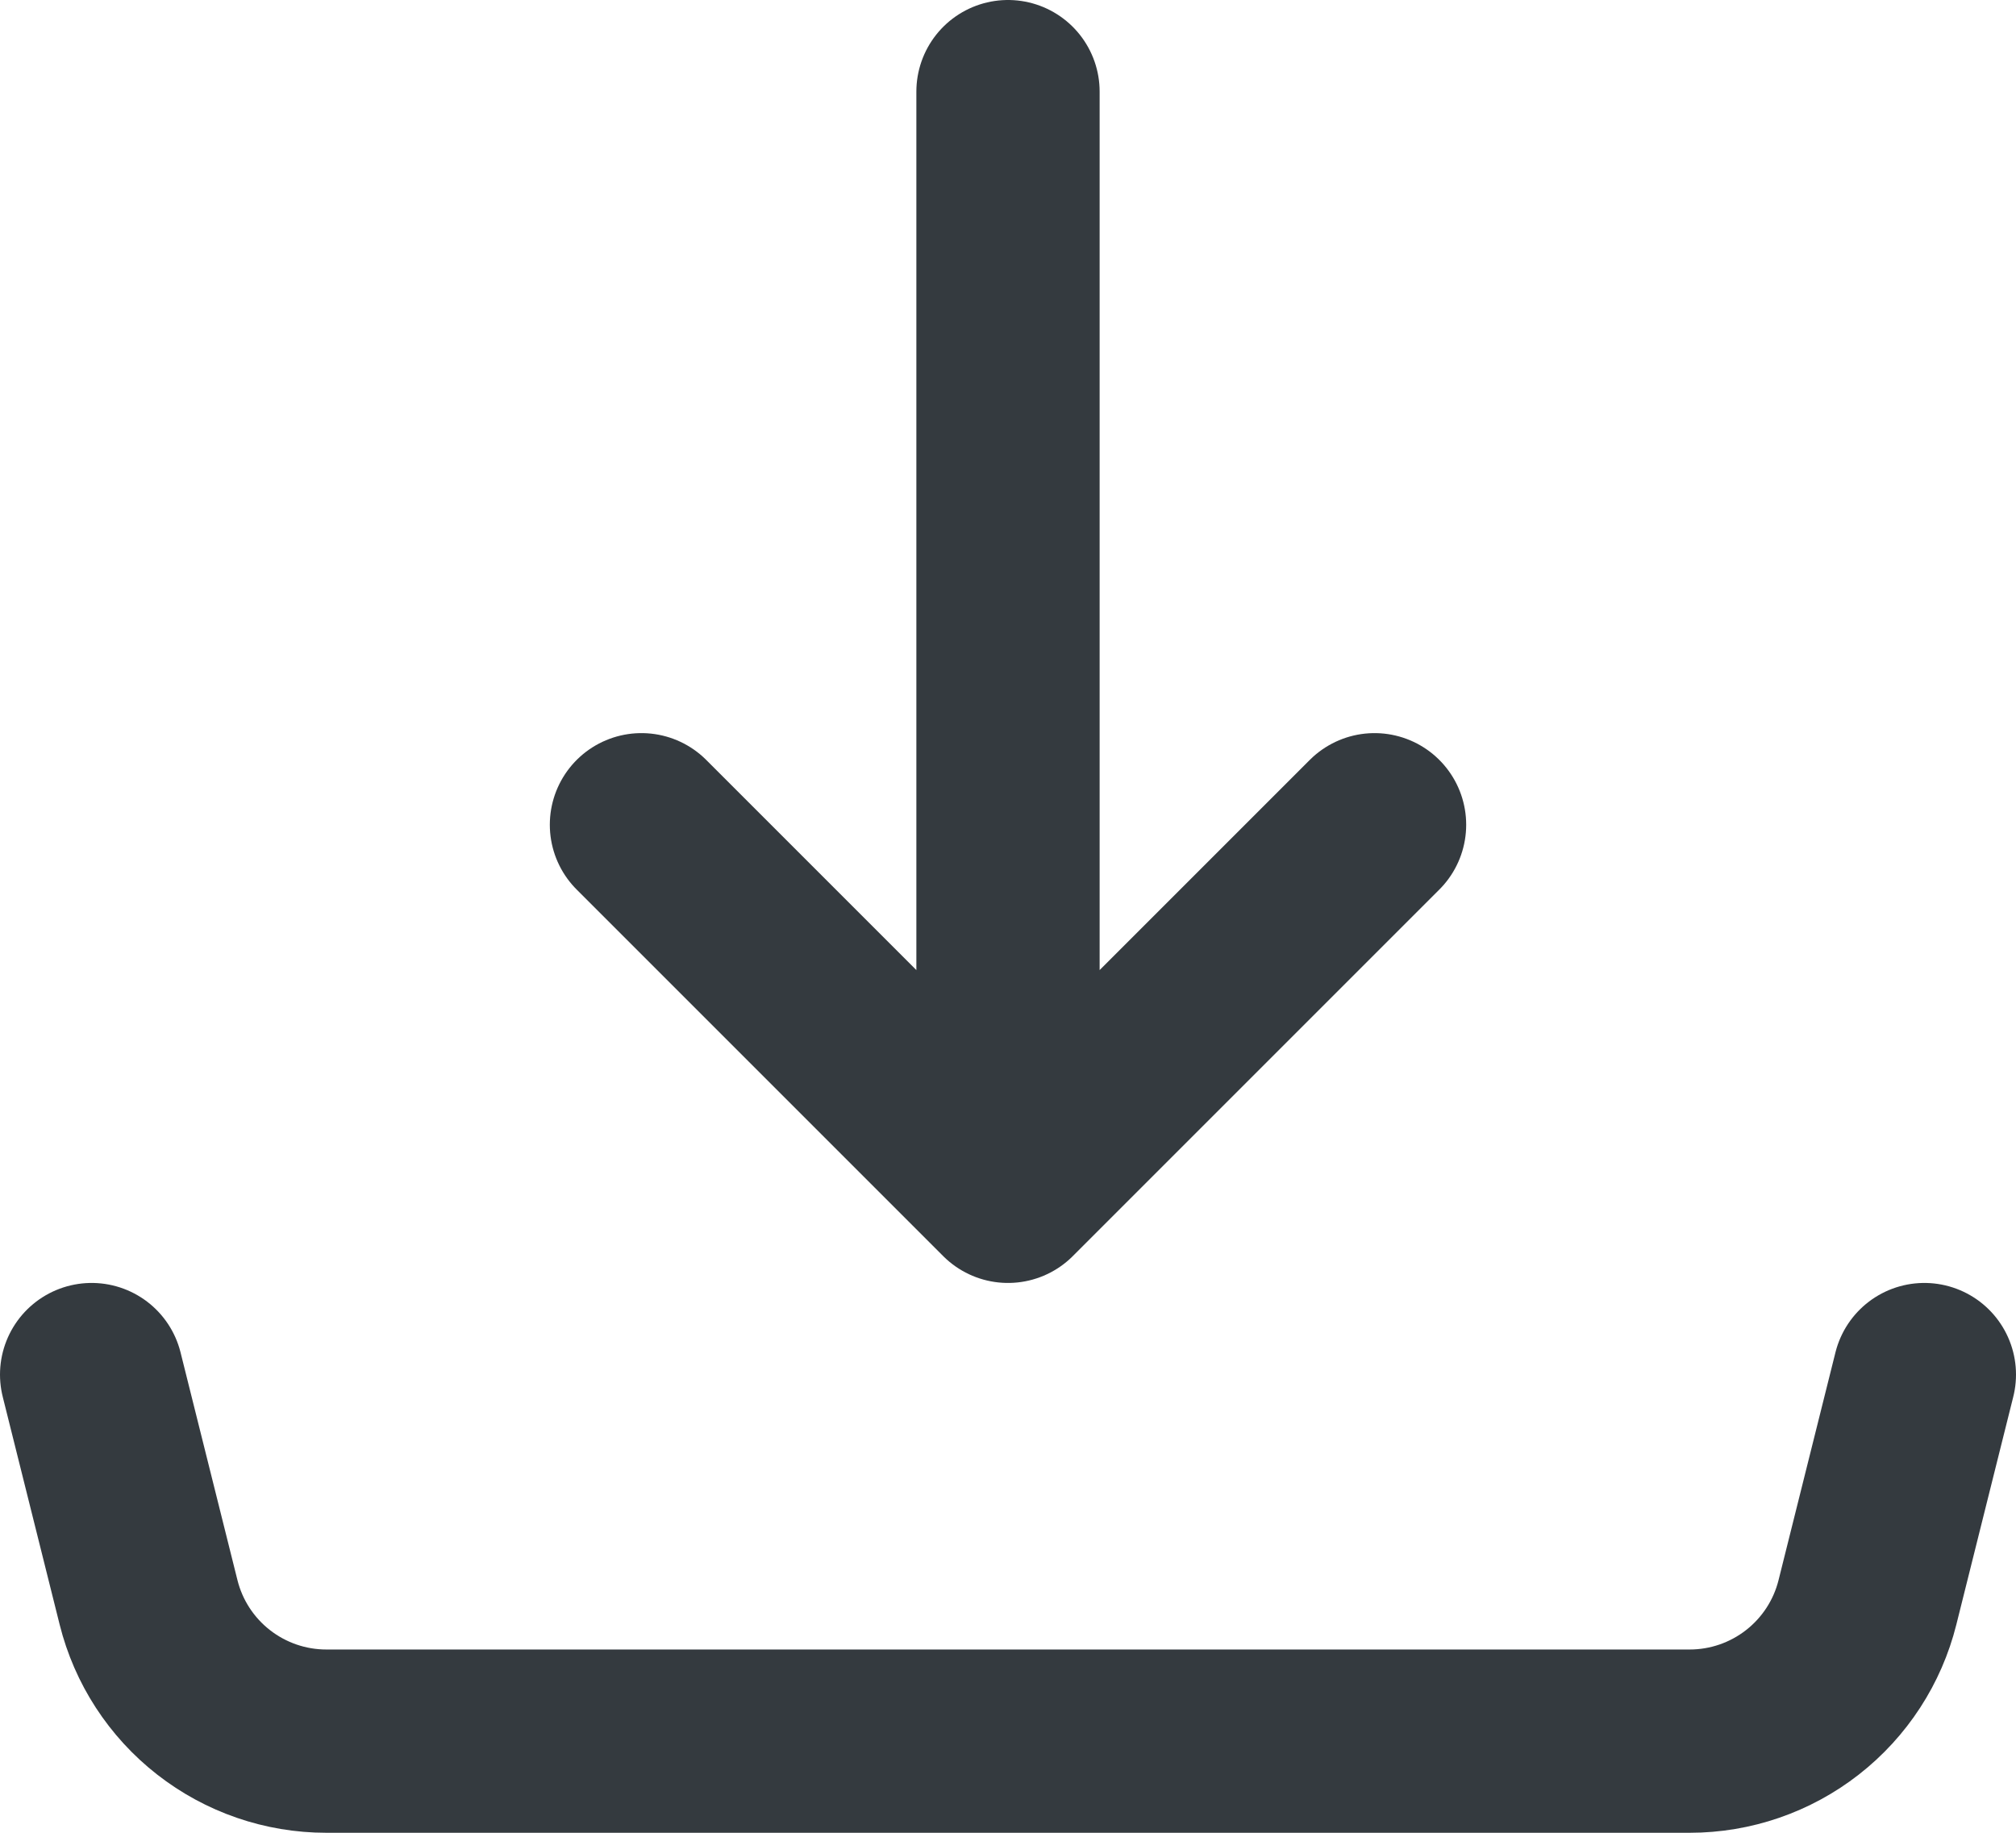 <svg width="22" height="20" viewBox="0 0 22 20" fill="none" xmlns="http://www.w3.org/2000/svg">
<path d="M1 15L1.621 17.485C1.729 17.918 1.979 18.302 2.33 18.576C2.682 18.851 3.115 19 3.561 19H18.439C18.885 19 19.318 18.851 19.67 18.576C20.021 18.302 20.271 17.918 20.379 17.485L21 15M11 13V1V13ZM11 13L7 9L11 13ZM11 13L15 9L11 13Z" stroke="#343A3F" stroke-width="2" stroke-linecap="round" stroke-linejoin="round"/>
</svg>
